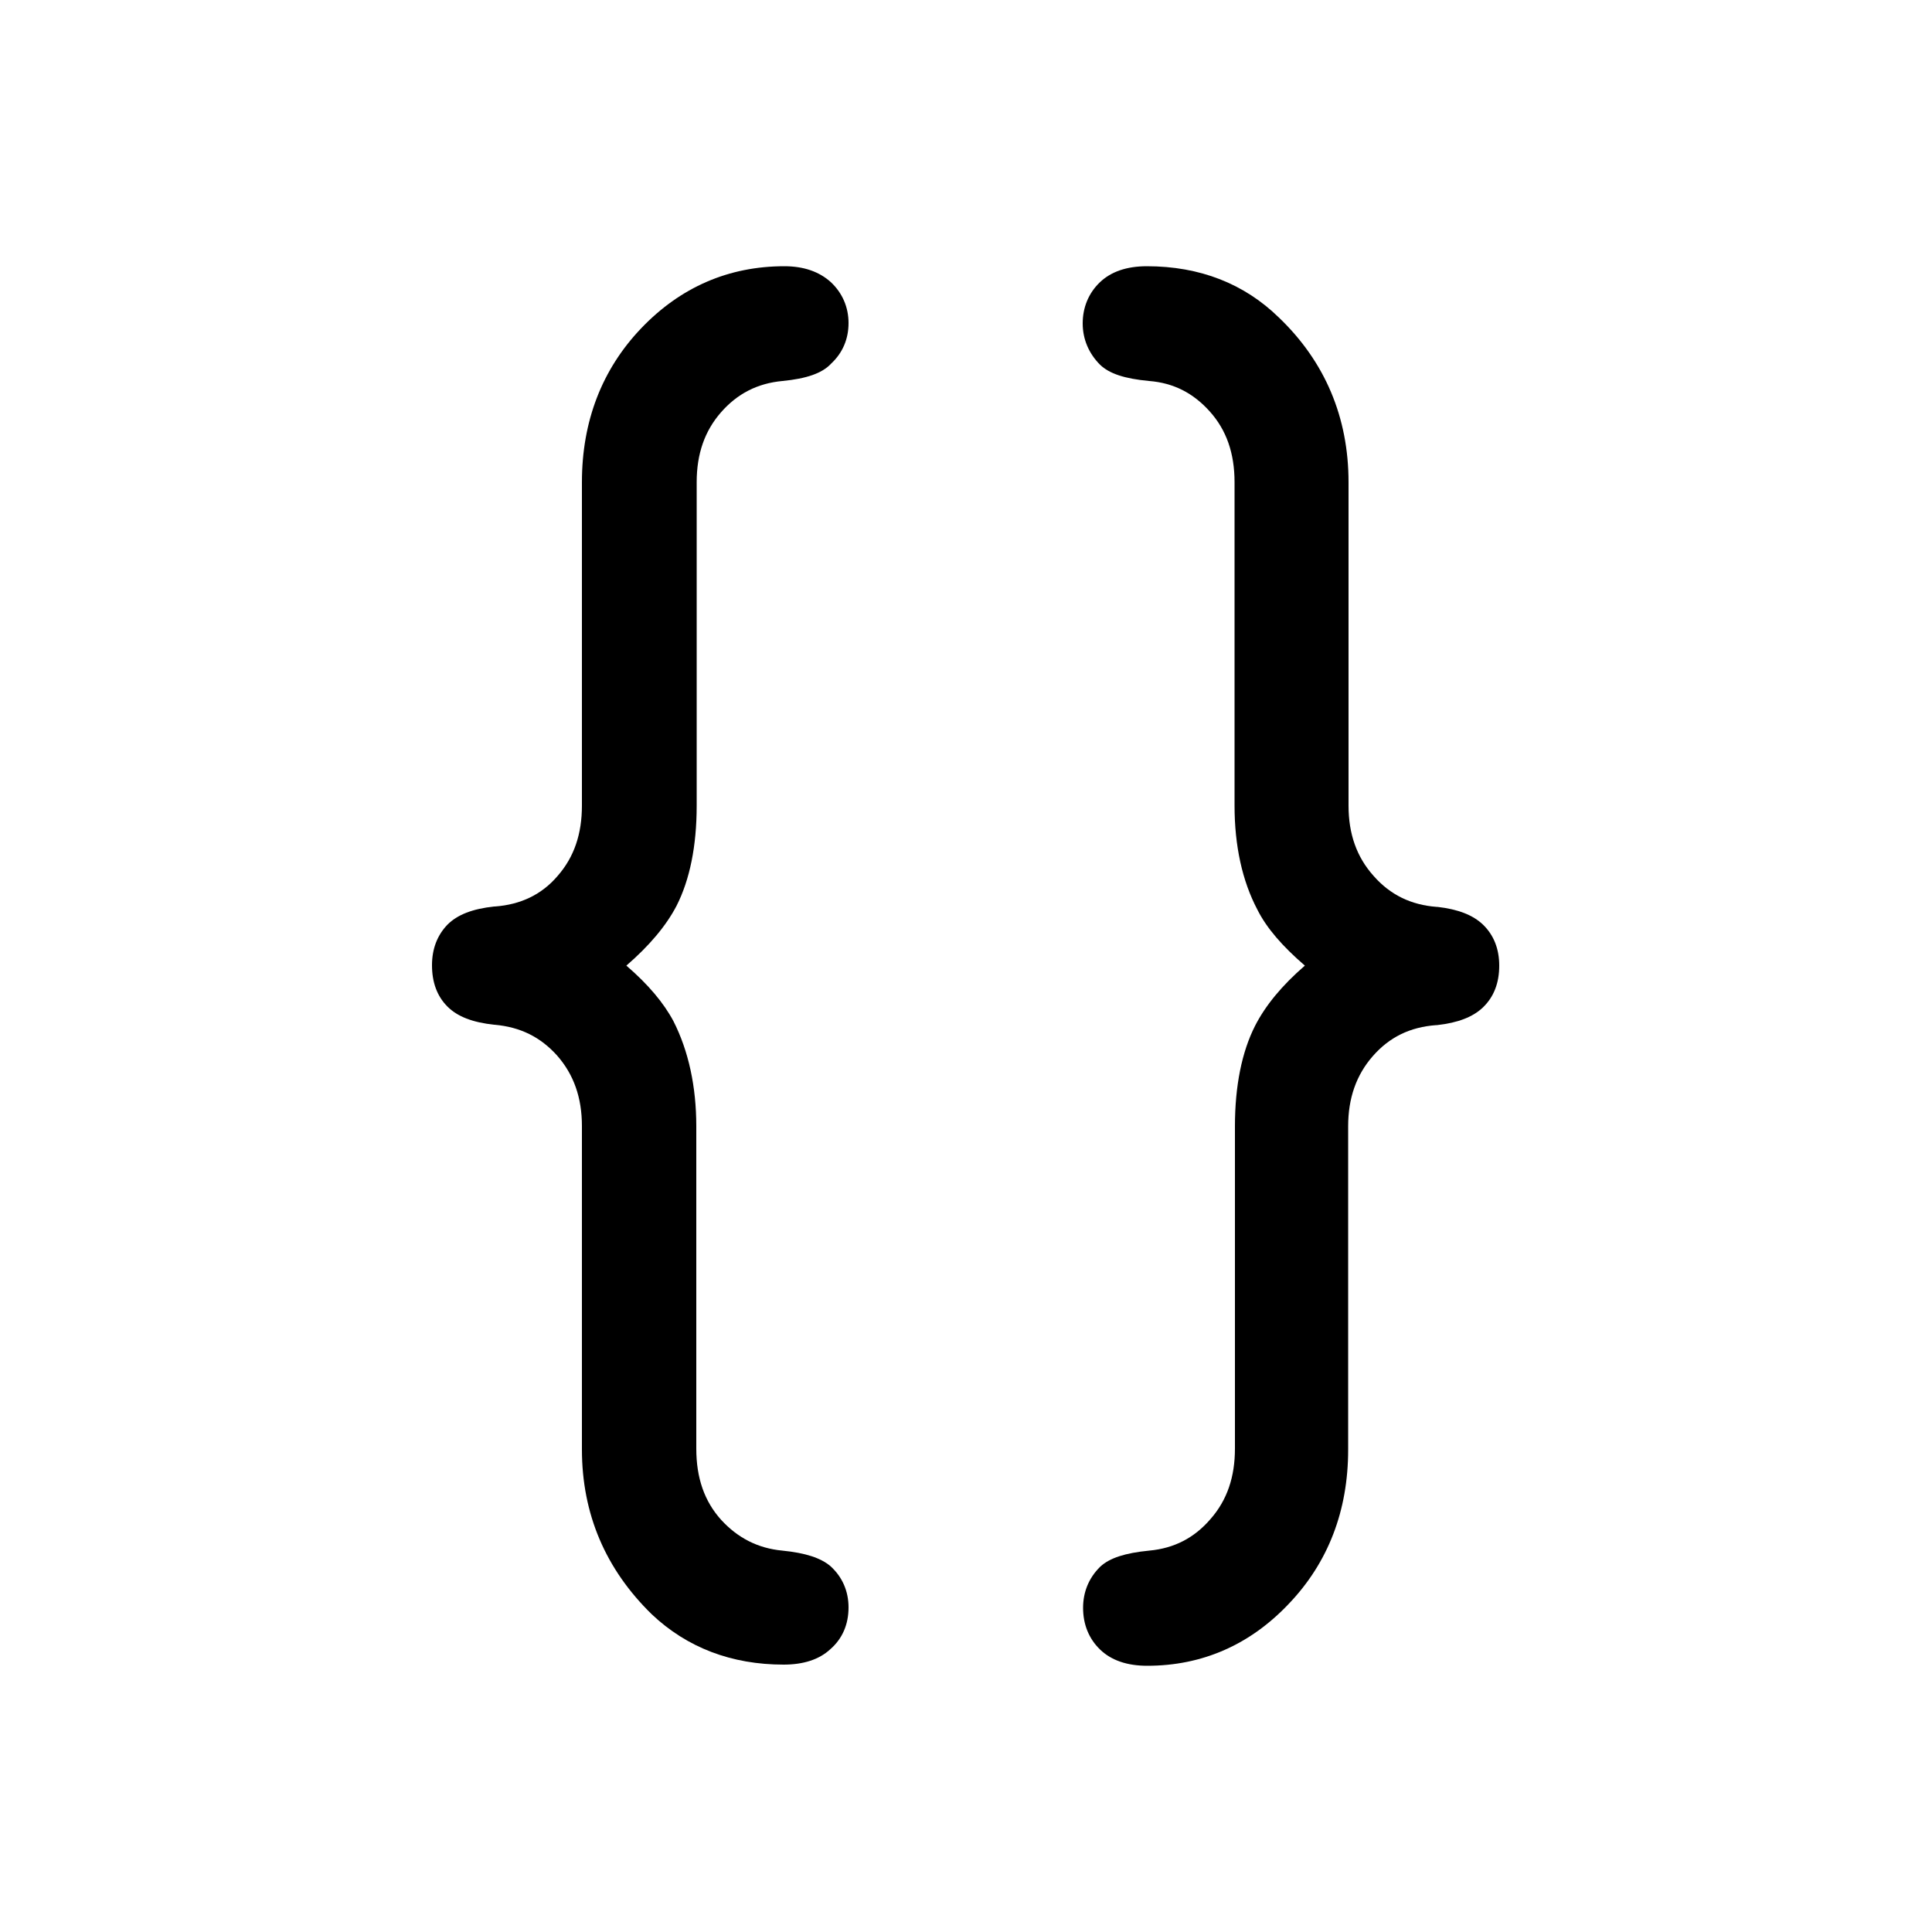 <?xml version="1.0" encoding="utf-8"?>
<!-- Generator: Adobe Illustrator 18.0.0, SVG Export Plug-In . SVG Version: 6.00 Build 0)  -->
<svg version="1.1" baseProfile="tiny" id="Layer_1" xmlns="http://www.w3.org/2000/svg" xmlns:xlink="http://www.w3.org/1999/xlink"
	 x="0px" y="0px" width="500px" height="500px" viewBox="0 0 500 500" xml:space="preserve">
<g>
	<path d="M202.8,430.8c-13.5,0-25-4.4-34.1-13c-12-11.7-18.1-26-18.1-42.7v-83.7c0-7.3-2.1-13.3-6.4-18.2c-4.3-4.8-9.5-7.4-16.2-8
		l-0.1,0c-5.6-0.6-9.5-2.1-12.1-4.7c-2.7-2.7-4-6.3-4-10.7c0-4.3,1.4-7.8,4-10.5c2.6-2.6,6.5-4.1,12.1-4.7l0.2,0
		c6.7-0.5,12.1-3.1,16.2-7.9c4.3-4.9,6.3-10.9,6.3-18.2v-83.7c0-15.8,5.2-29.2,15.3-39.8c10.2-10.7,22.7-16.1,37.1-16.1
		c5,0,9,1.4,12,4.1c3,2.8,4.6,6.5,4.6,10.6c0,4.1-1.5,7.7-4.5,10.5c-2.3,2.5-6.4,3.9-12.6,4.5c-6.5,0.6-11.7,3.3-15.9,8.1
		c-4.2,4.8-6.3,10.7-6.3,18.1v83.7c0,10.5-1.8,19.2-5.2,25.9c-2.7,5.2-7.1,10.4-13,15.5c5.7,4.9,9.7,9.7,12.2,14.4
		c3.9,7.7,5.9,16.9,5.9,27.2v83.4c0,7.6,2.1,13.6,6.4,18.4c4.3,4.7,9.5,7.4,15.9,8c6,0.6,9.9,1.9,12.4,4c3.1,2.8,4.7,6.5,4.7,10.7
		c0,4.4-1.6,8.1-4.7,10.8C212,429.5,207.9,430.8,202.8,430.8z"/>
	<path d="M296.9,431.1c-5.2,0-9.3-1.4-12.2-4.2c-2.9-2.8-4.4-6.5-4.4-10.8c0-4.1,1.5-7.7,4.3-10.5l0.1-0.1l0.1-0.1
		c2.4-2.2,6.4-3.5,12.6-4.1c6.5-0.6,11.7-3.3,15.9-8.2c4.3-4.9,6.3-10.9,6.3-18.2v-83.4c0-10.5,1.8-19.3,5.2-26
		c2.7-5.3,7-10.5,12.9-15.6c-5.8-5-9.9-9.7-12.3-14.5c-3.9-7.4-5.9-16.5-5.9-26.9v-83.7c0-7.5-2.1-13.5-6.4-18.3
		c-4.3-4.8-9.4-7.4-15.7-7.9c-6.4-0.6-10.3-1.9-12.7-4.2c-2.9-2.9-4.5-6.6-4.5-10.7c0-4.1,1.5-7.8,4.4-10.6c2.9-2.8,7-4.2,12.2-4.2
		c13.7,0,25.2,4.5,34.2,13.3c11.9,11.4,18,25.8,18,42.6v83.7c0,7.3,2.1,13.3,6.5,18.2c4.3,4.9,9.7,7.5,16.3,8l0.2,0
		c5.3,0.6,9.2,2.1,11.8,4.6c2.8,2.7,4.2,6.3,4.2,10.6c0,4.5-1.4,8.1-4.2,10.8c-2.6,2.5-6.5,4-11.9,4.6l-0.2,0
		c-6.8,0.5-12.1,3.1-16.4,8c-4.3,4.9-6.4,10.9-6.4,18.2v83.7c0,15.8-5.2,29.2-15.3,39.8C323.5,425.7,311.1,431.1,296.9,431.1z"/>
</g>
</svg>
